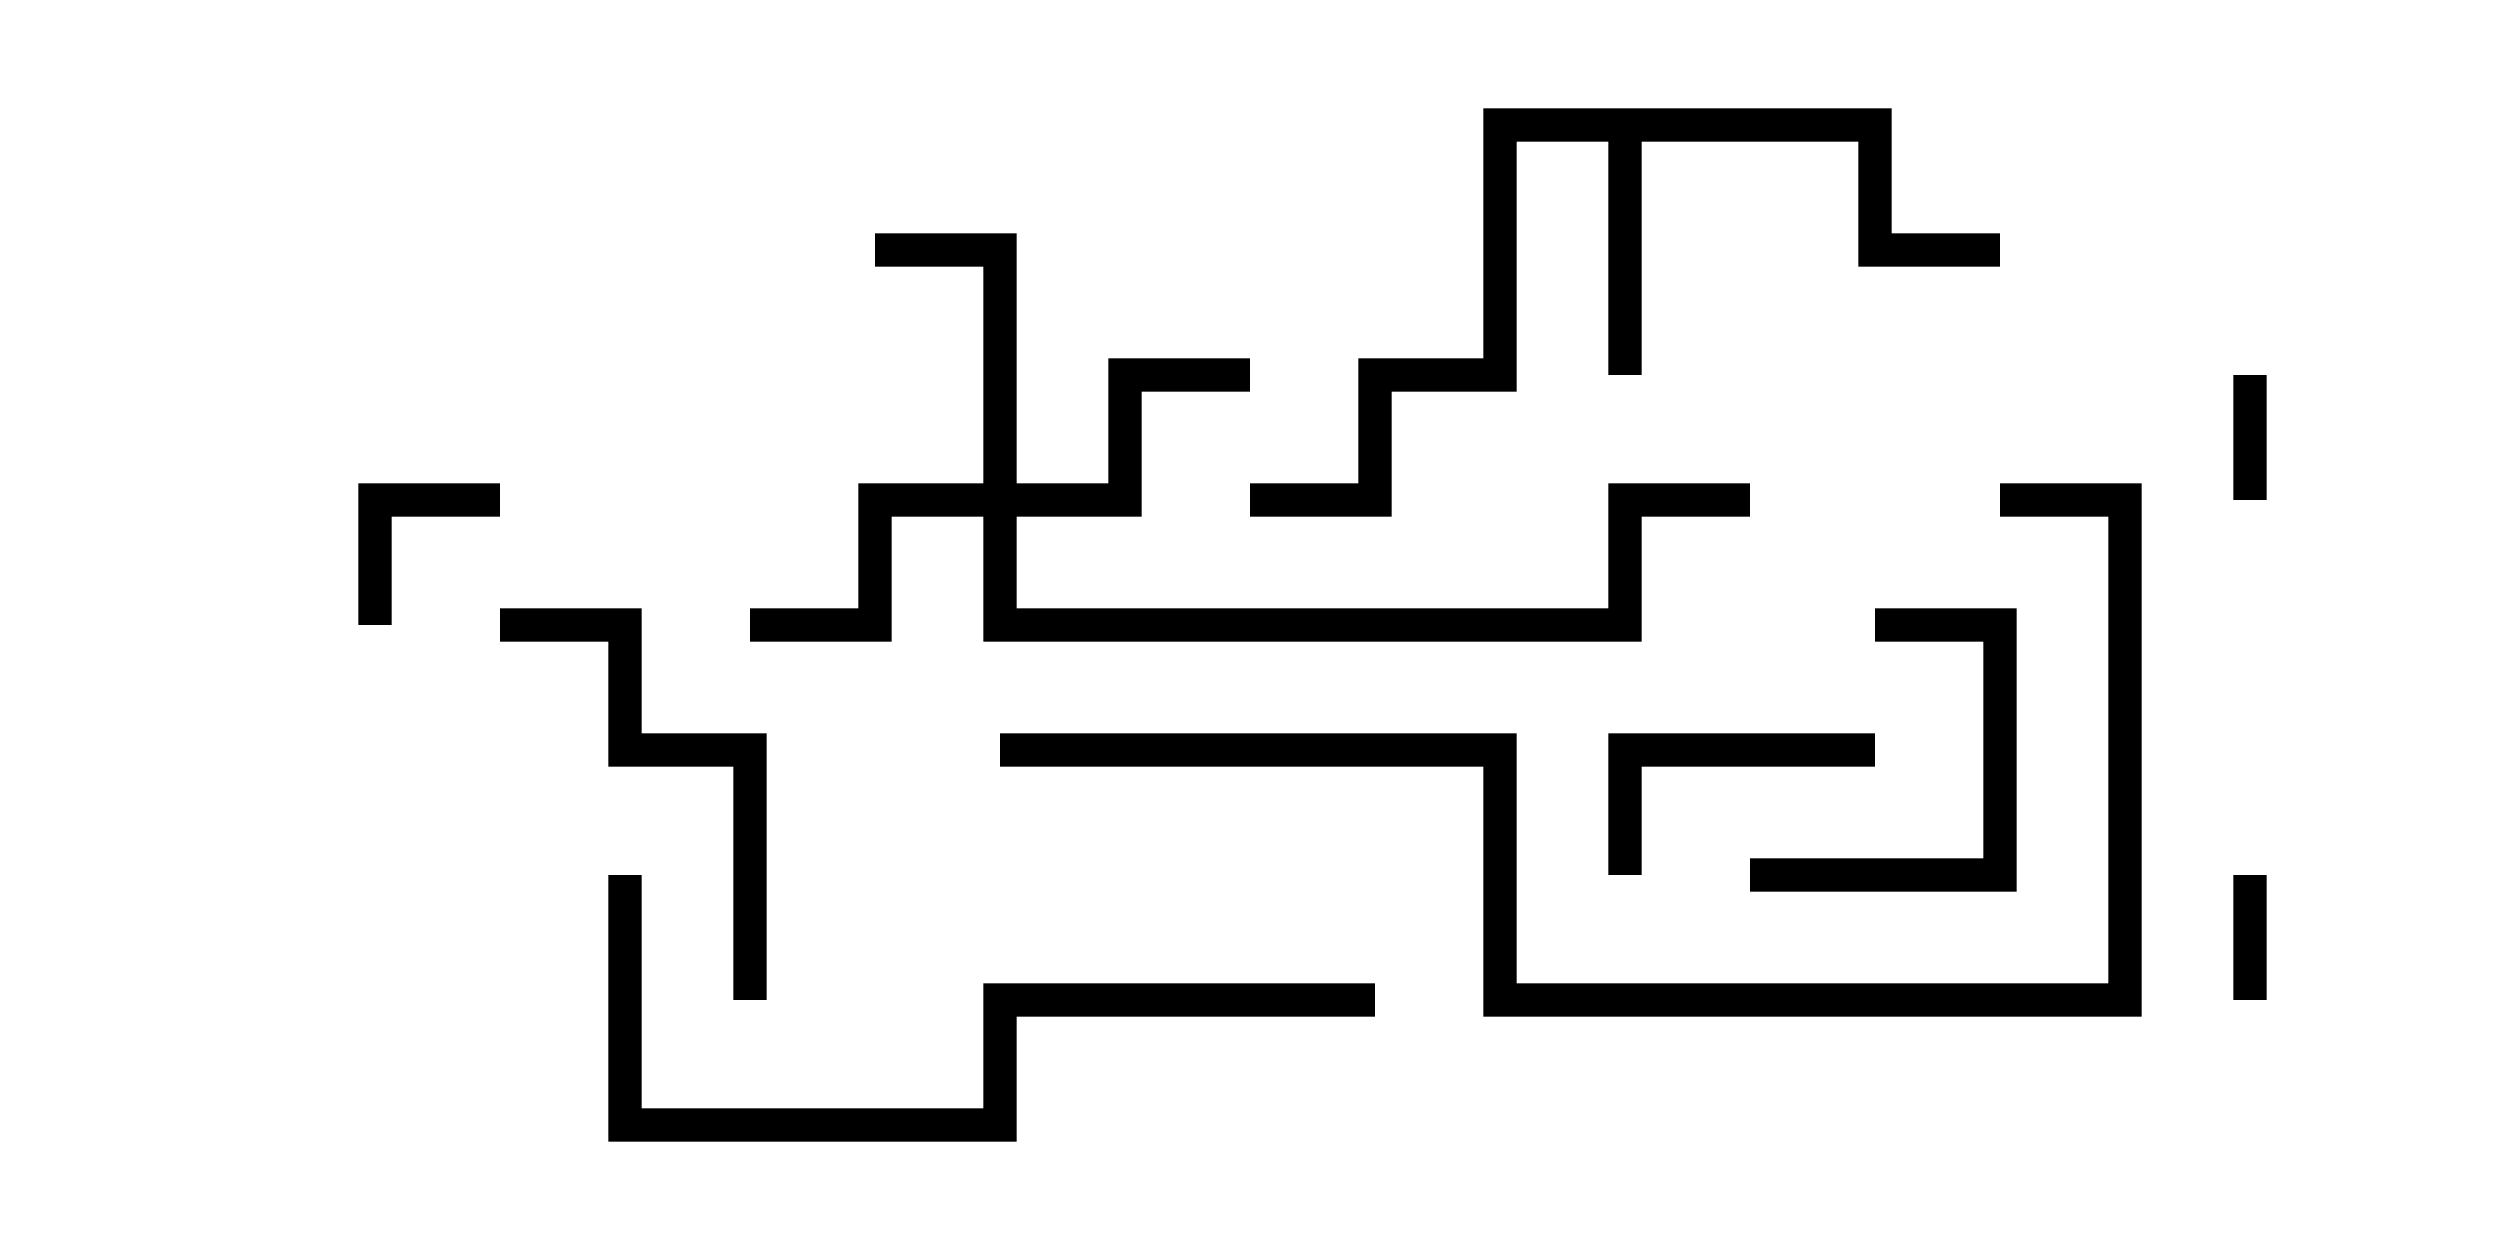 <svg version="1.1" width="30" height="15" xmlns="http://www.w3.org/2000/svg"><path d="M22.7,1.3L22.7,2.8L24,2.8L24,3.2L22.3,3.2L22.3,1.7L19.7,1.7L19.7,4.5L19.3,4.5L19.3,1.7L18.2,1.7L18.2,4.7L16.7,4.7L16.7,6.2L15,6.2L15,5.8L16.3,5.8L16.3,4.3L17.8,4.3L17.8,1.3z" stroke="none"/><path d="M11.8,5.8L11.8,3.2L10.5,3.2L10.5,2.8L12.2,2.8L12.2,5.8L13.3,5.8L13.3,4.3L15,4.3L15,4.7L13.7,4.7L13.7,6.2L12.2,6.2L12.2,7.3L19.3,7.3L19.3,5.8L21,5.8L21,6.2L19.7,6.2L19.7,7.7L11.8,7.7L11.8,6.2L10.7,6.2L10.7,7.7L9,7.7L9,7.3L10.3,7.3L10.3,5.8z" stroke="none"/><path d="M27.2,12L26.8,12L26.8,10.5L27.2,10.5z" stroke="none"/><path d="M26.8,4.5L27.2,4.5L27.2,6L26.8,6z" stroke="none"/><path d="M6,5.8L6,6.2L4.7,6.2L4.7,7.5L4.3,7.5L4.3,5.8z" stroke="none"/><path d="M19.7,10.5L19.3,10.5L19.3,8.8L22.5,8.8L22.5,9.2L19.7,9.2z" stroke="none"/><path d="M21,10.7L21,10.3L23.8,10.3L23.8,7.7L22.5,7.7L22.5,7.3L24.2,7.3L24.2,10.7z" stroke="none"/><path d="M9.2,12L8.8,12L8.8,9.2L7.3,9.2L7.3,7.7L6,7.7L6,7.3L7.7,7.3L7.7,8.8L9.2,8.8z" stroke="none"/><path d="M7.3,10.5L7.7,10.5L7.7,13.3L11.8,13.3L11.8,11.8L16.5,11.8L16.5,12.2L12.2,12.2L12.2,13.7L7.3,13.7z" stroke="none"/><path d="M12,9.2L12,8.8L18.2,8.8L18.2,11.8L25.3,11.8L25.3,6.2L24,6.2L24,5.8L25.7,5.8L25.7,12.2L17.8,12.2L17.8,9.2z" stroke="none"/></svg>